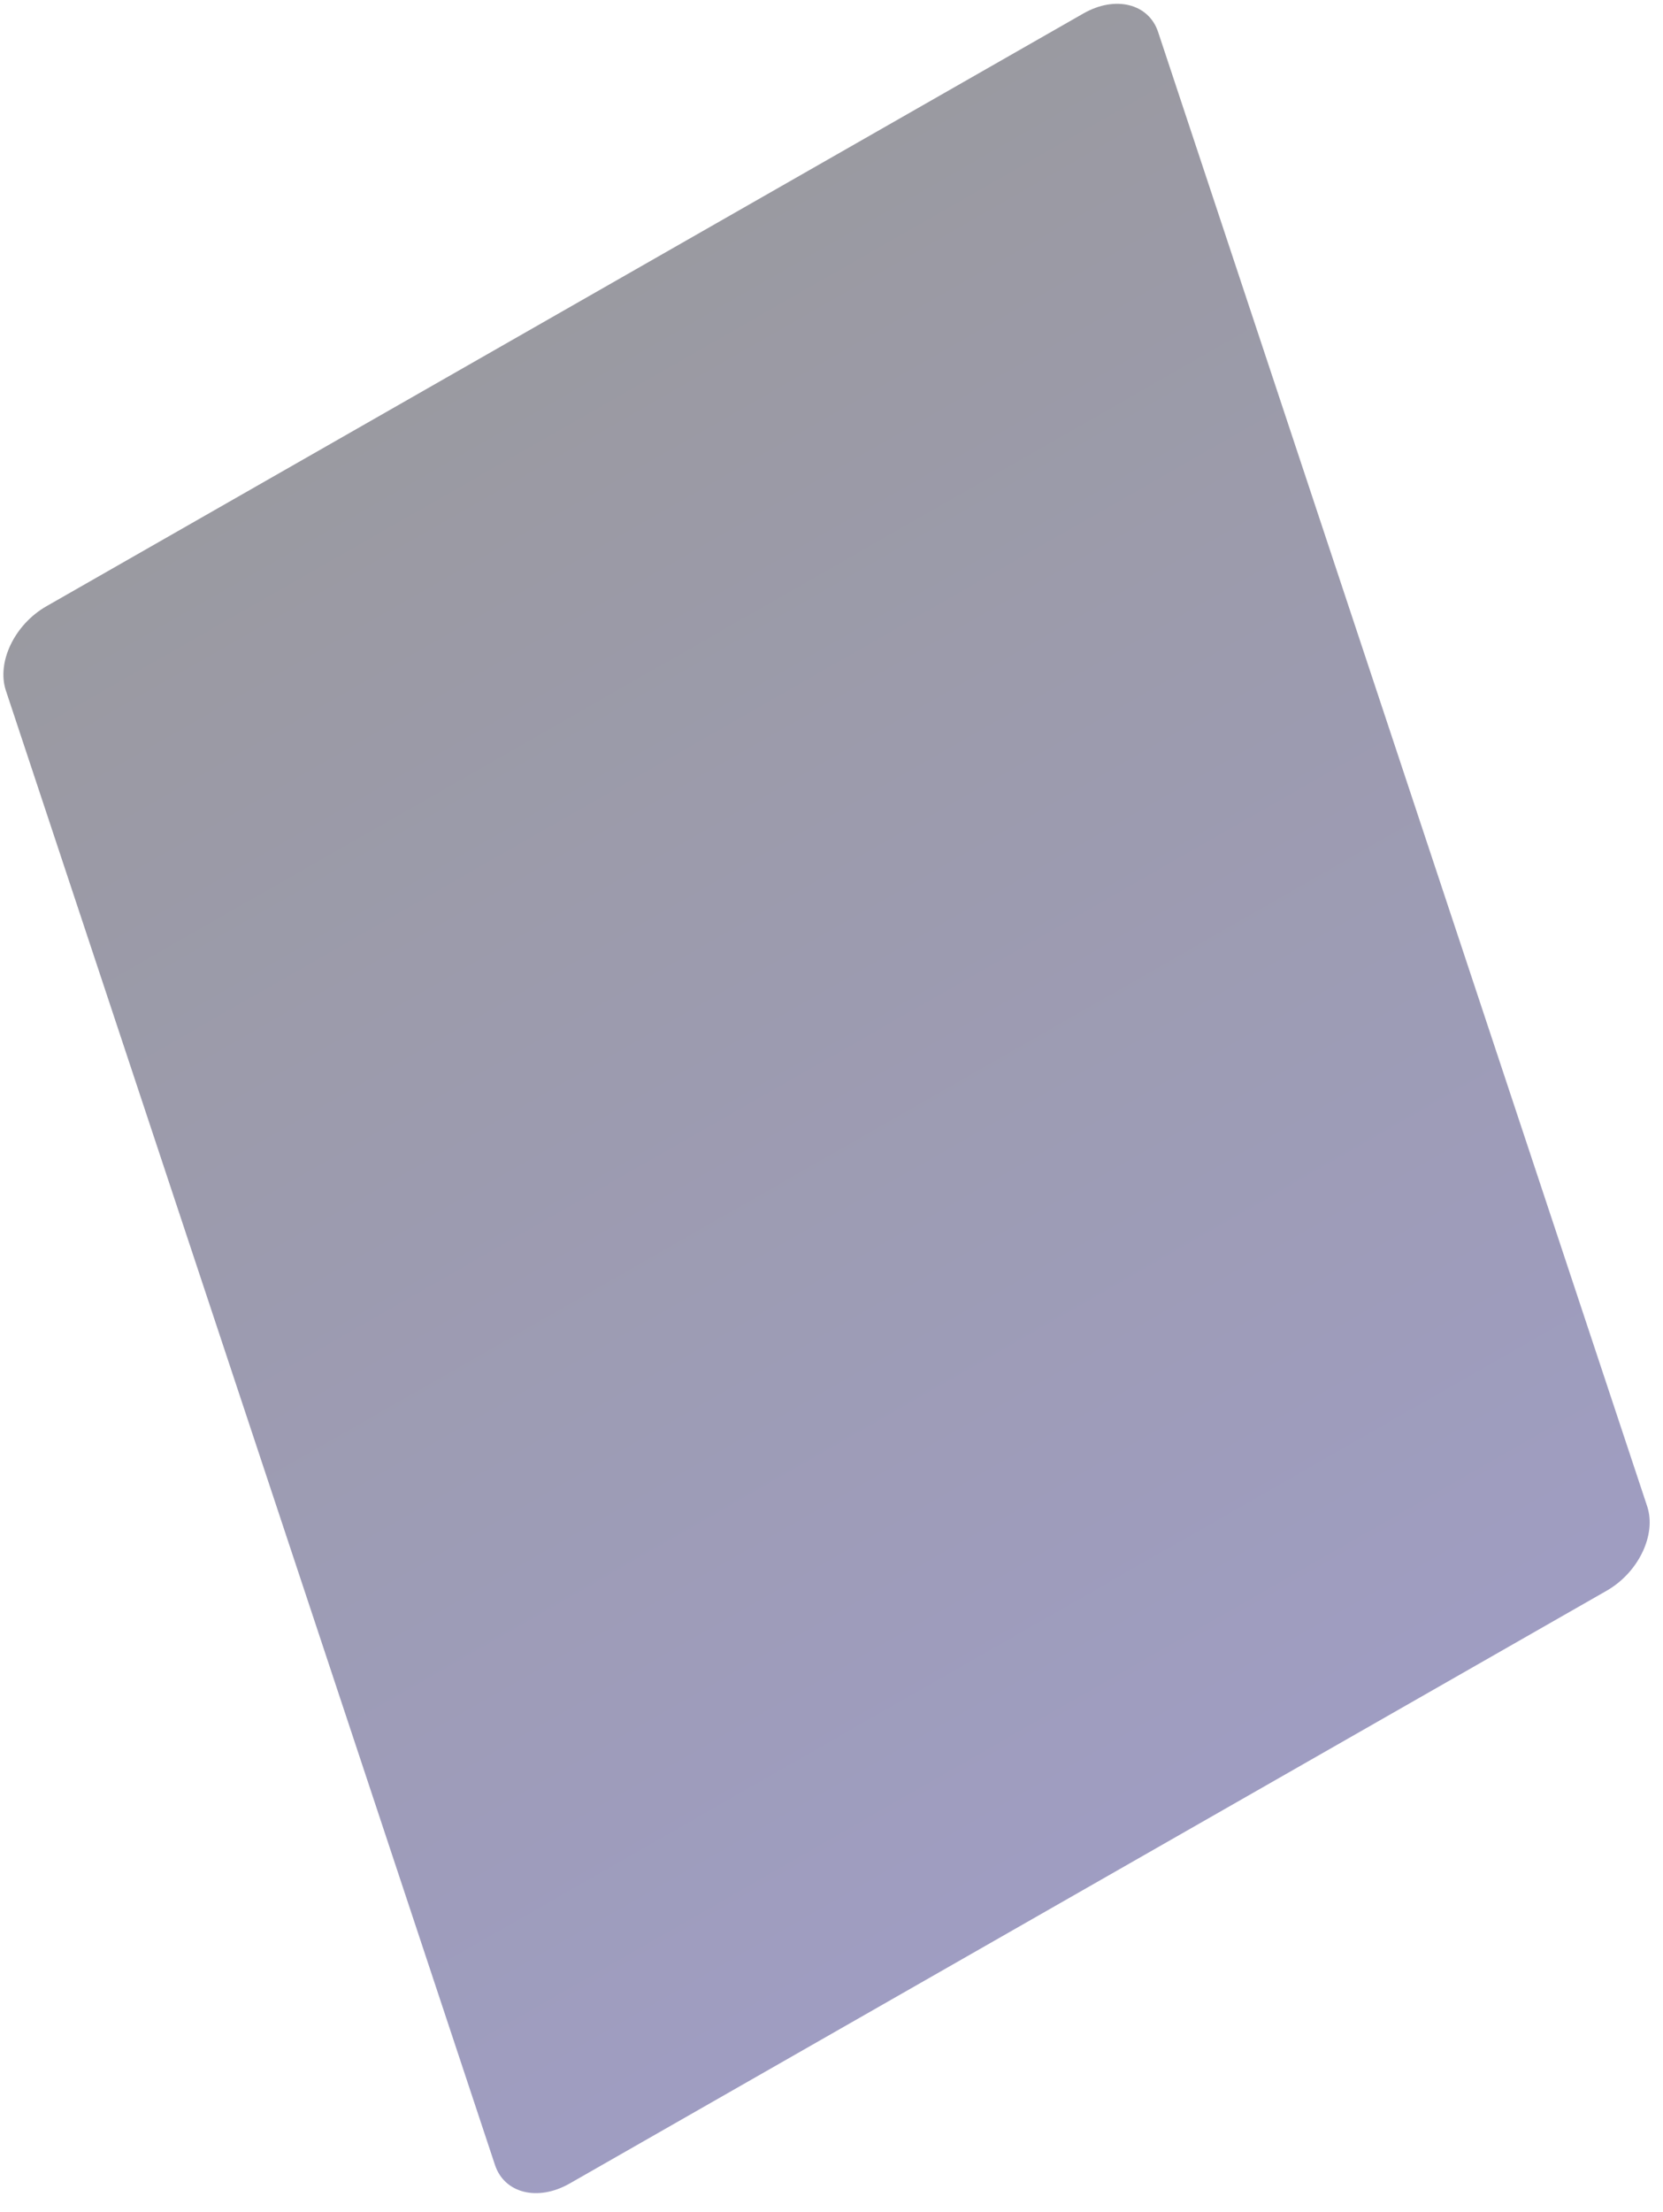 <svg width="85" height="113" viewBox="0 0 85 113" fill="none" xmlns="http://www.w3.org/2000/svg">
<path d="M55.376 0.688L2.374 30.974C0.747 31.903 -0.181 33.833 0.301 35.284L25.3 110.614C25.782 112.066 27.491 112.489 29.117 111.56L82.119 81.274C83.745 80.344 84.673 78.415 84.192 76.963L59.193 1.633C58.711 0.182 57.002 -0.242 55.376 0.688Z" fill="url(#paint0_linear_171_1574)" fill-opacity="0.4"/>
<defs>
<linearGradient id="paint0_linear_171_1574" x1="28.875" y1="15.831" x2="70.171" y2="88.101" gradientUnits="userSpaceOnUse">
<stop stop-color="#030214"/>
<stop offset="1" stop-color="#0F0A66"/>
</linearGradient>
</defs>
</svg>
